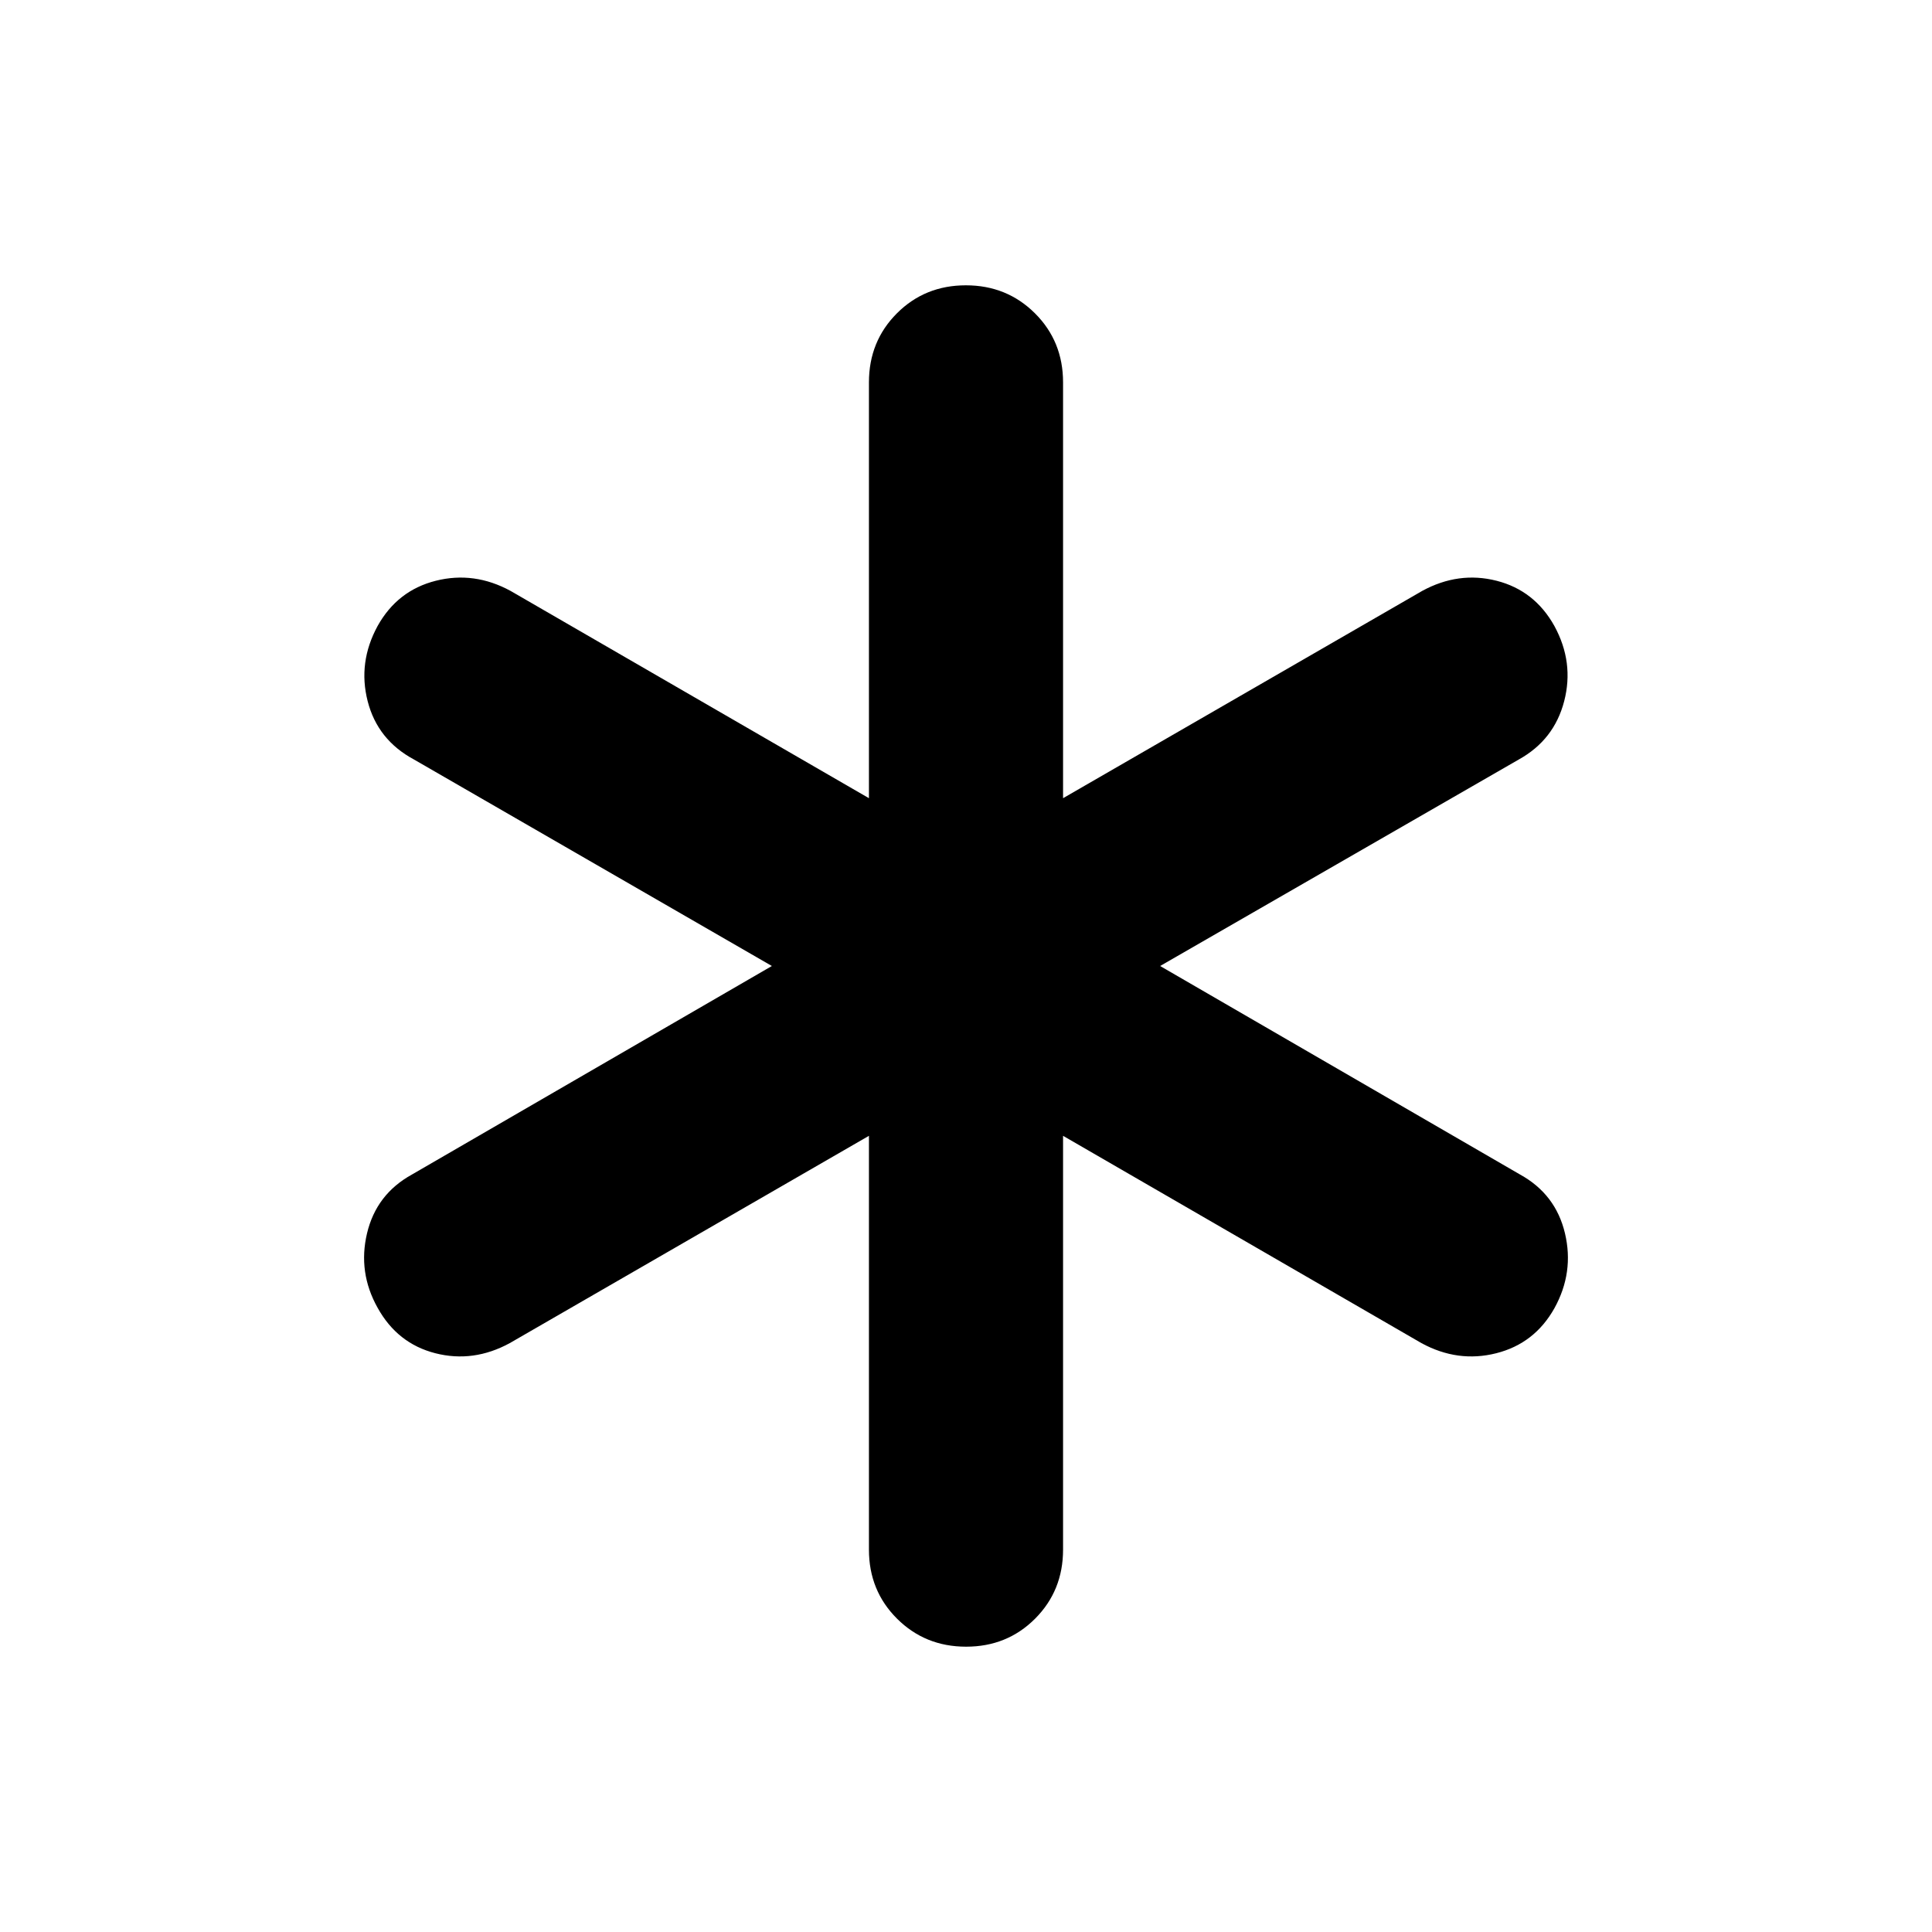 <svg xmlns="http://www.w3.org/2000/svg" height="48" viewBox="0 -960 960 960" width="48"><path d="M431.77-190v-205.616l-178.463 103q-18.076 9.846-36.961 5.039-18.884-4.808-28.73-22.621-9.846-17.571-5.236-36.994 4.611-19.423 22.313-29.192L383.539-480 205.693-582.616q-18.087-9.721-23.005-28.976-4.918-19.254 4.928-37.331 9.846-17.692 28.923-22.5 19.076-4.807 37.153 5.039l178.078 103V-770q0-20.395 13.899-34.313 13.899-13.917 34.269-13.917 20.369 0 34.331 13.917Q528.23-790.395 528.23-770v206.616l178.463-103q18.076-9.846 36.961-5.039 18.884 4.808 28.73 22.5 9.846 18.077 4.851 37.331-4.995 19.255-22.543 28.976L576.461-480l178.846 103.616q17.703 9.769 22.313 29.192 4.61 19.423-5.236 37.236-9.846 17.571-28.923 22.379-19.076 4.807-37.153-5.039l-178.078-103V-190q0 20.395-13.899 34.313-13.899 13.917-34.269 13.917-20.369 0-34.331-13.917Q431.77-169.605 431.77-190Z"/></svg>